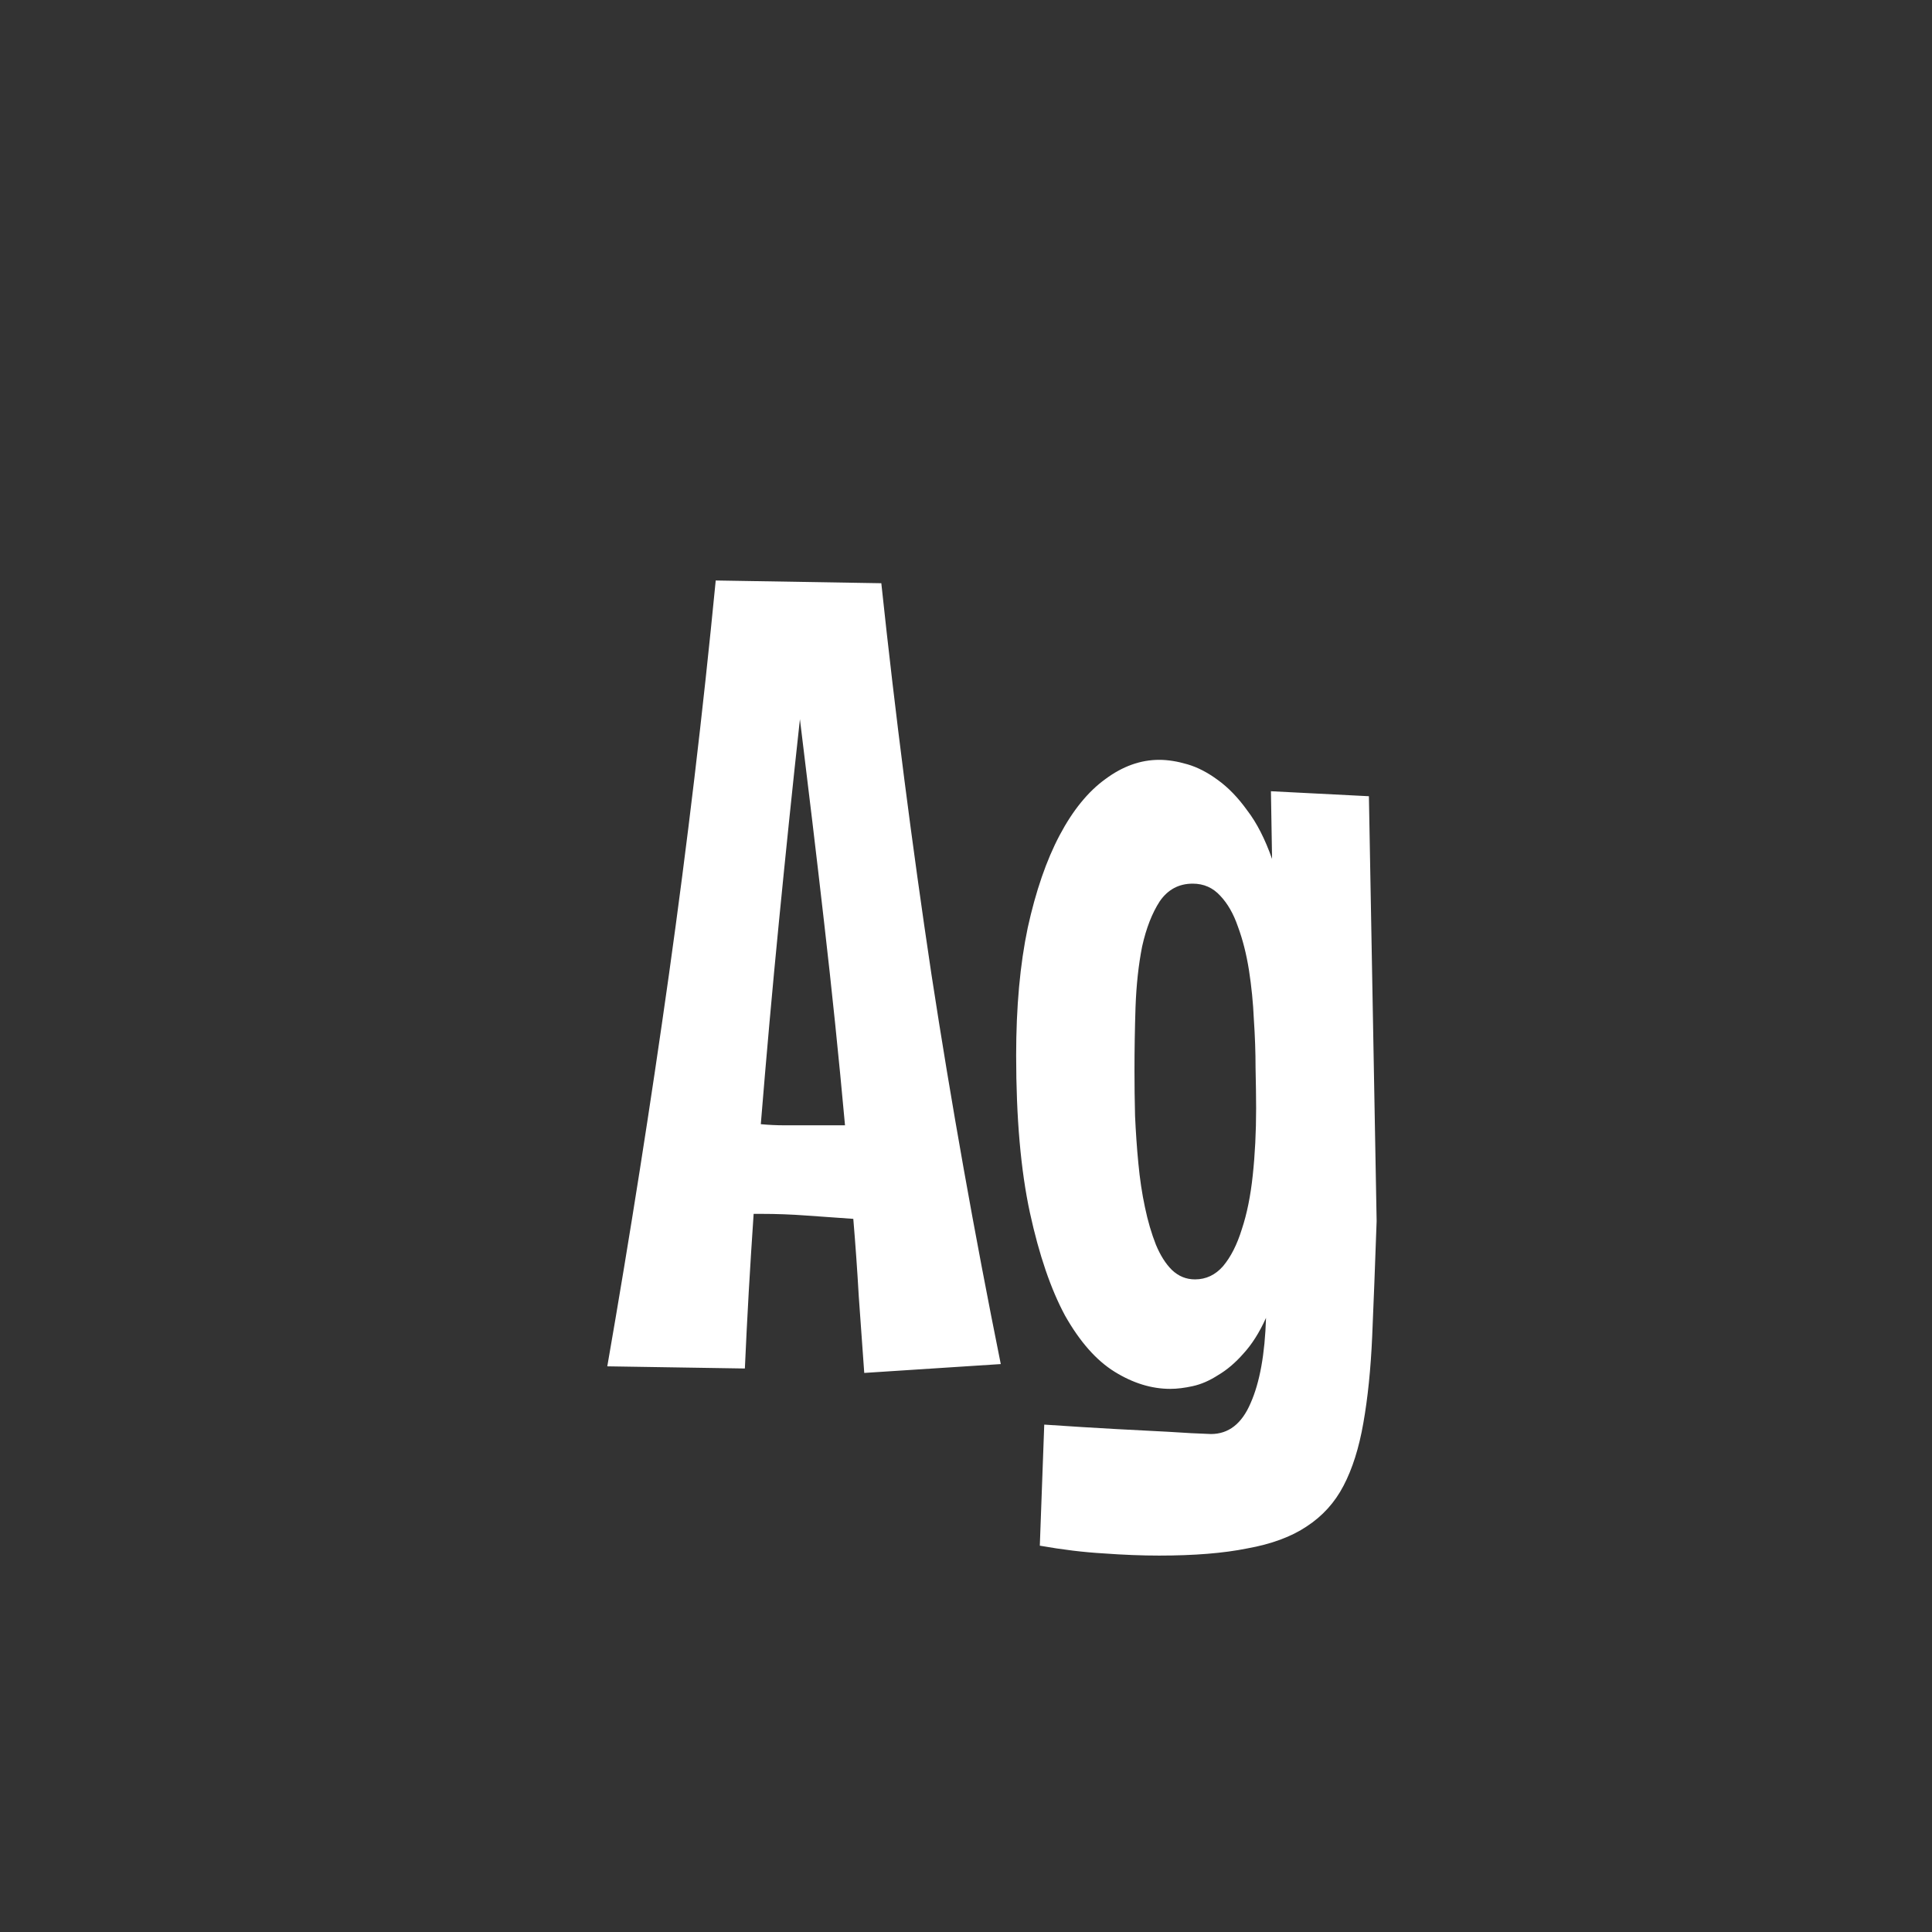 <svg width="24" height="24" viewBox="0 0 24 24" fill="none" xmlns="http://www.w3.org/2000/svg">
<rect x="0" y="0" width="24" height="24" fill="#333333" stroke="none"/>
<path d="M10.736 17.055C10.713 16.74 10.691 16.424 10.668 16.105C10.65 15.786 10.627 15.464 10.6 15.141C10.399 15.127 10.205 15.113 10.019 15.1C9.832 15.086 9.643 15.079 9.451 15.079H9.362C9.34 15.407 9.319 15.731 9.301 16.05C9.283 16.369 9.267 16.686 9.253 17L7.544 16.973C7.827 15.346 8.082 13.723 8.31 12.105C8.537 10.488 8.731 8.856 8.891 7.211L10.948 7.245C11.121 8.872 11.329 10.49 11.57 12.099C11.816 13.703 12.104 15.318 12.432 16.945L10.736 17.055ZM9.937 8.934C9.845 9.772 9.759 10.608 9.677 11.442C9.595 12.276 9.52 13.117 9.451 13.965C9.547 13.974 9.645 13.979 9.745 13.979C9.845 13.979 9.948 13.979 10.053 13.979H10.497C10.42 13.131 10.333 12.29 10.237 11.456C10.142 10.622 10.041 9.781 9.937 8.934ZM17.101 15.168C17.082 15.706 17.064 16.182 17.046 16.597C17.028 17.007 16.991 17.367 16.936 17.677C16.882 17.987 16.8 18.246 16.69 18.456C16.581 18.666 16.428 18.834 16.232 18.962C16.041 19.09 15.795 19.181 15.494 19.235C15.198 19.295 14.833 19.324 14.4 19.324C14.186 19.324 13.956 19.315 13.71 19.297C13.464 19.283 13.2 19.251 12.917 19.201L12.972 17.697C13.309 17.72 13.605 17.738 13.86 17.752C14.12 17.766 14.337 17.777 14.51 17.786C14.715 17.8 14.893 17.809 15.043 17.814C15.262 17.814 15.426 17.686 15.535 17.431C15.649 17.175 15.713 16.822 15.727 16.371C15.645 16.553 15.551 16.701 15.446 16.815C15.346 16.929 15.241 17.018 15.132 17.082C15.027 17.15 14.922 17.196 14.817 17.219C14.717 17.241 14.624 17.253 14.537 17.253C14.305 17.253 14.075 17.182 13.847 17.041C13.619 16.9 13.414 16.667 13.231 16.344C13.054 16.016 12.908 15.589 12.794 15.065C12.68 14.537 12.623 13.885 12.623 13.11C12.623 12.509 12.671 11.98 12.767 11.524C12.867 11.069 12.999 10.686 13.163 10.376C13.327 10.066 13.516 9.834 13.73 9.679C13.945 9.519 14.168 9.439 14.4 9.439C14.51 9.439 14.626 9.458 14.749 9.494C14.877 9.531 15.004 9.597 15.132 9.692C15.259 9.784 15.38 9.909 15.494 10.068C15.613 10.223 15.715 10.424 15.802 10.67L15.788 9.829L17.005 9.891L17.101 15.168ZM15.604 13.767C15.604 13.625 15.601 13.459 15.597 13.268C15.597 13.072 15.59 12.871 15.576 12.666C15.567 12.456 15.546 12.251 15.515 12.051C15.483 11.85 15.437 11.67 15.378 11.511C15.323 11.351 15.25 11.224 15.159 11.128C15.068 11.028 14.954 10.977 14.817 10.977C14.644 10.977 14.508 11.05 14.407 11.196C14.312 11.342 14.239 11.529 14.188 11.757C14.143 11.985 14.116 12.235 14.106 12.509C14.097 12.782 14.093 13.046 14.093 13.302C14.093 13.479 14.095 13.666 14.1 13.862C14.109 14.058 14.122 14.254 14.141 14.45C14.159 14.642 14.186 14.824 14.223 14.997C14.259 15.17 14.305 15.325 14.359 15.462C14.414 15.594 14.48 15.699 14.558 15.776C14.64 15.854 14.735 15.893 14.845 15.893C14.981 15.893 15.098 15.838 15.193 15.729C15.289 15.615 15.367 15.462 15.426 15.271C15.49 15.079 15.535 14.856 15.562 14.601C15.59 14.341 15.604 14.063 15.604 13.767Z" fill="white"/>
</svg>

